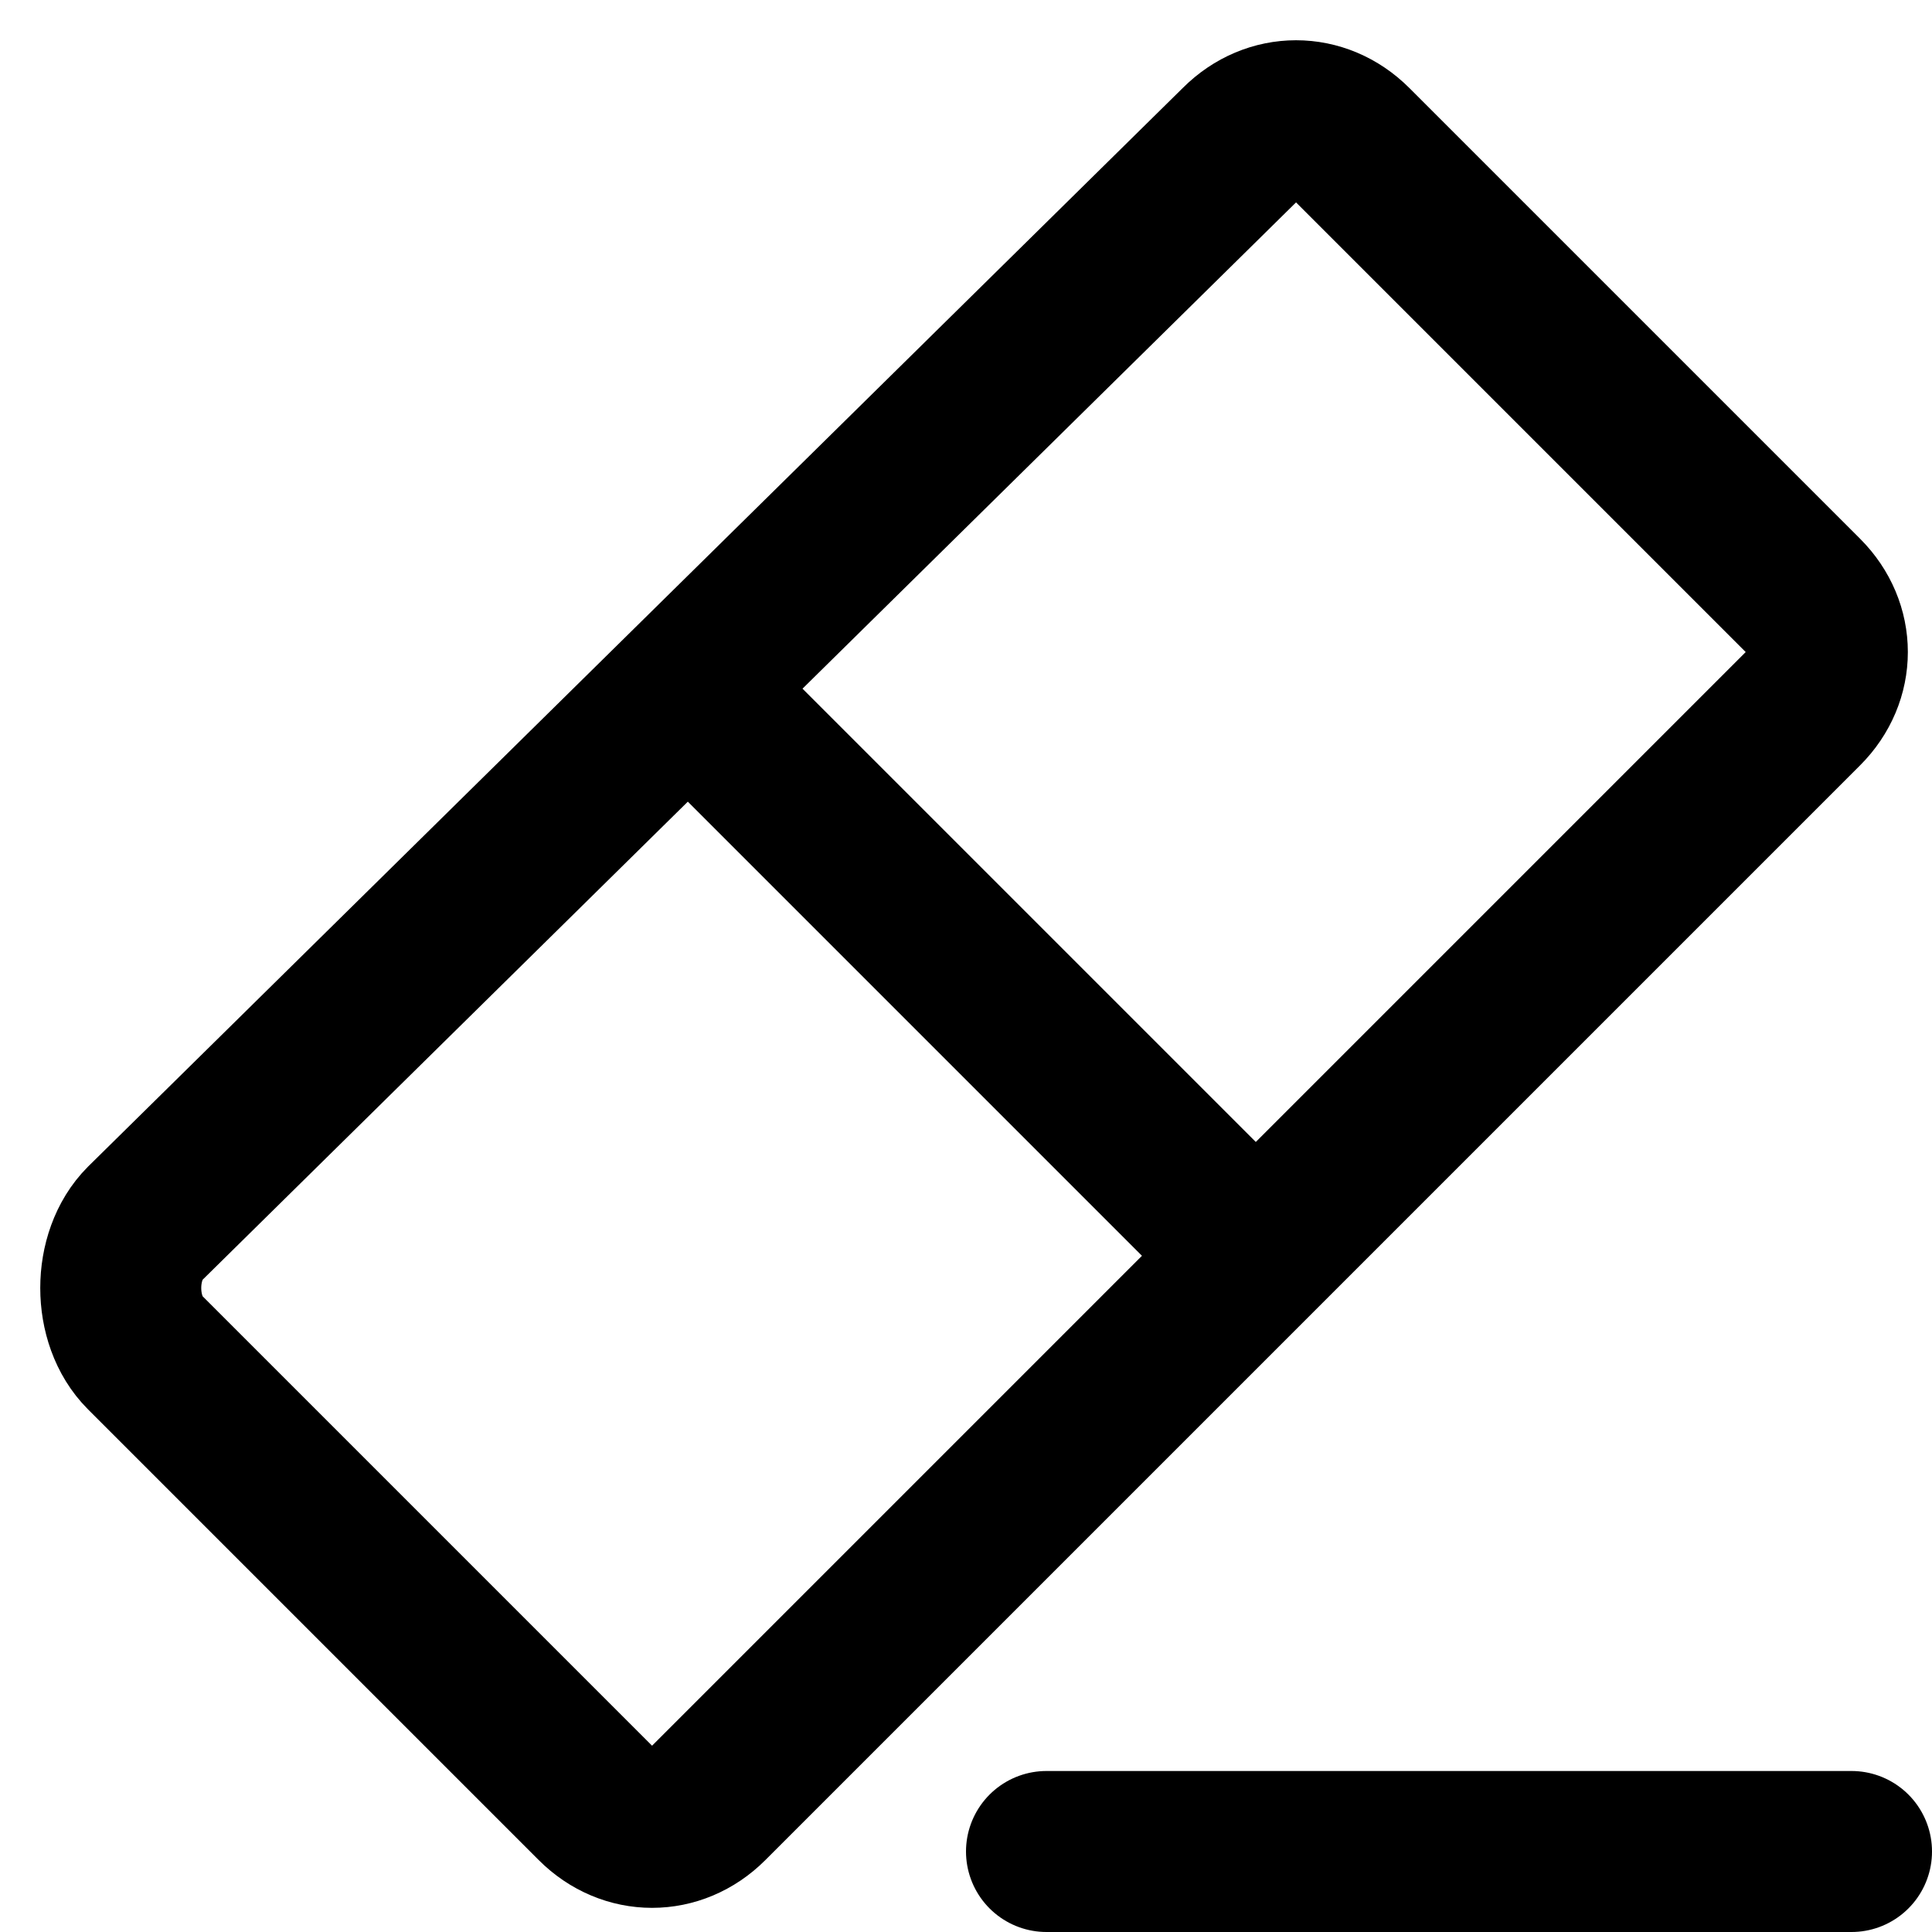 <svg xmlns="http://www.w3.org/2000/svg" width="3em" height="3em" viewBox="0 0 12 12"><path fill="none" stroke="currentColor" stroke-linecap="round" d="m.9 8.4l2.8 2.8c.2.2.5.2.7 0l6.8-6.8c.2-.2.2-.5 0-.7L8.4.9c-.2-.2-.5-.2-.7 0L.9 7.6c-.2.2-.2.6 0 .8zm3.6-3.9l3 3m-1 4h5"/></svg>